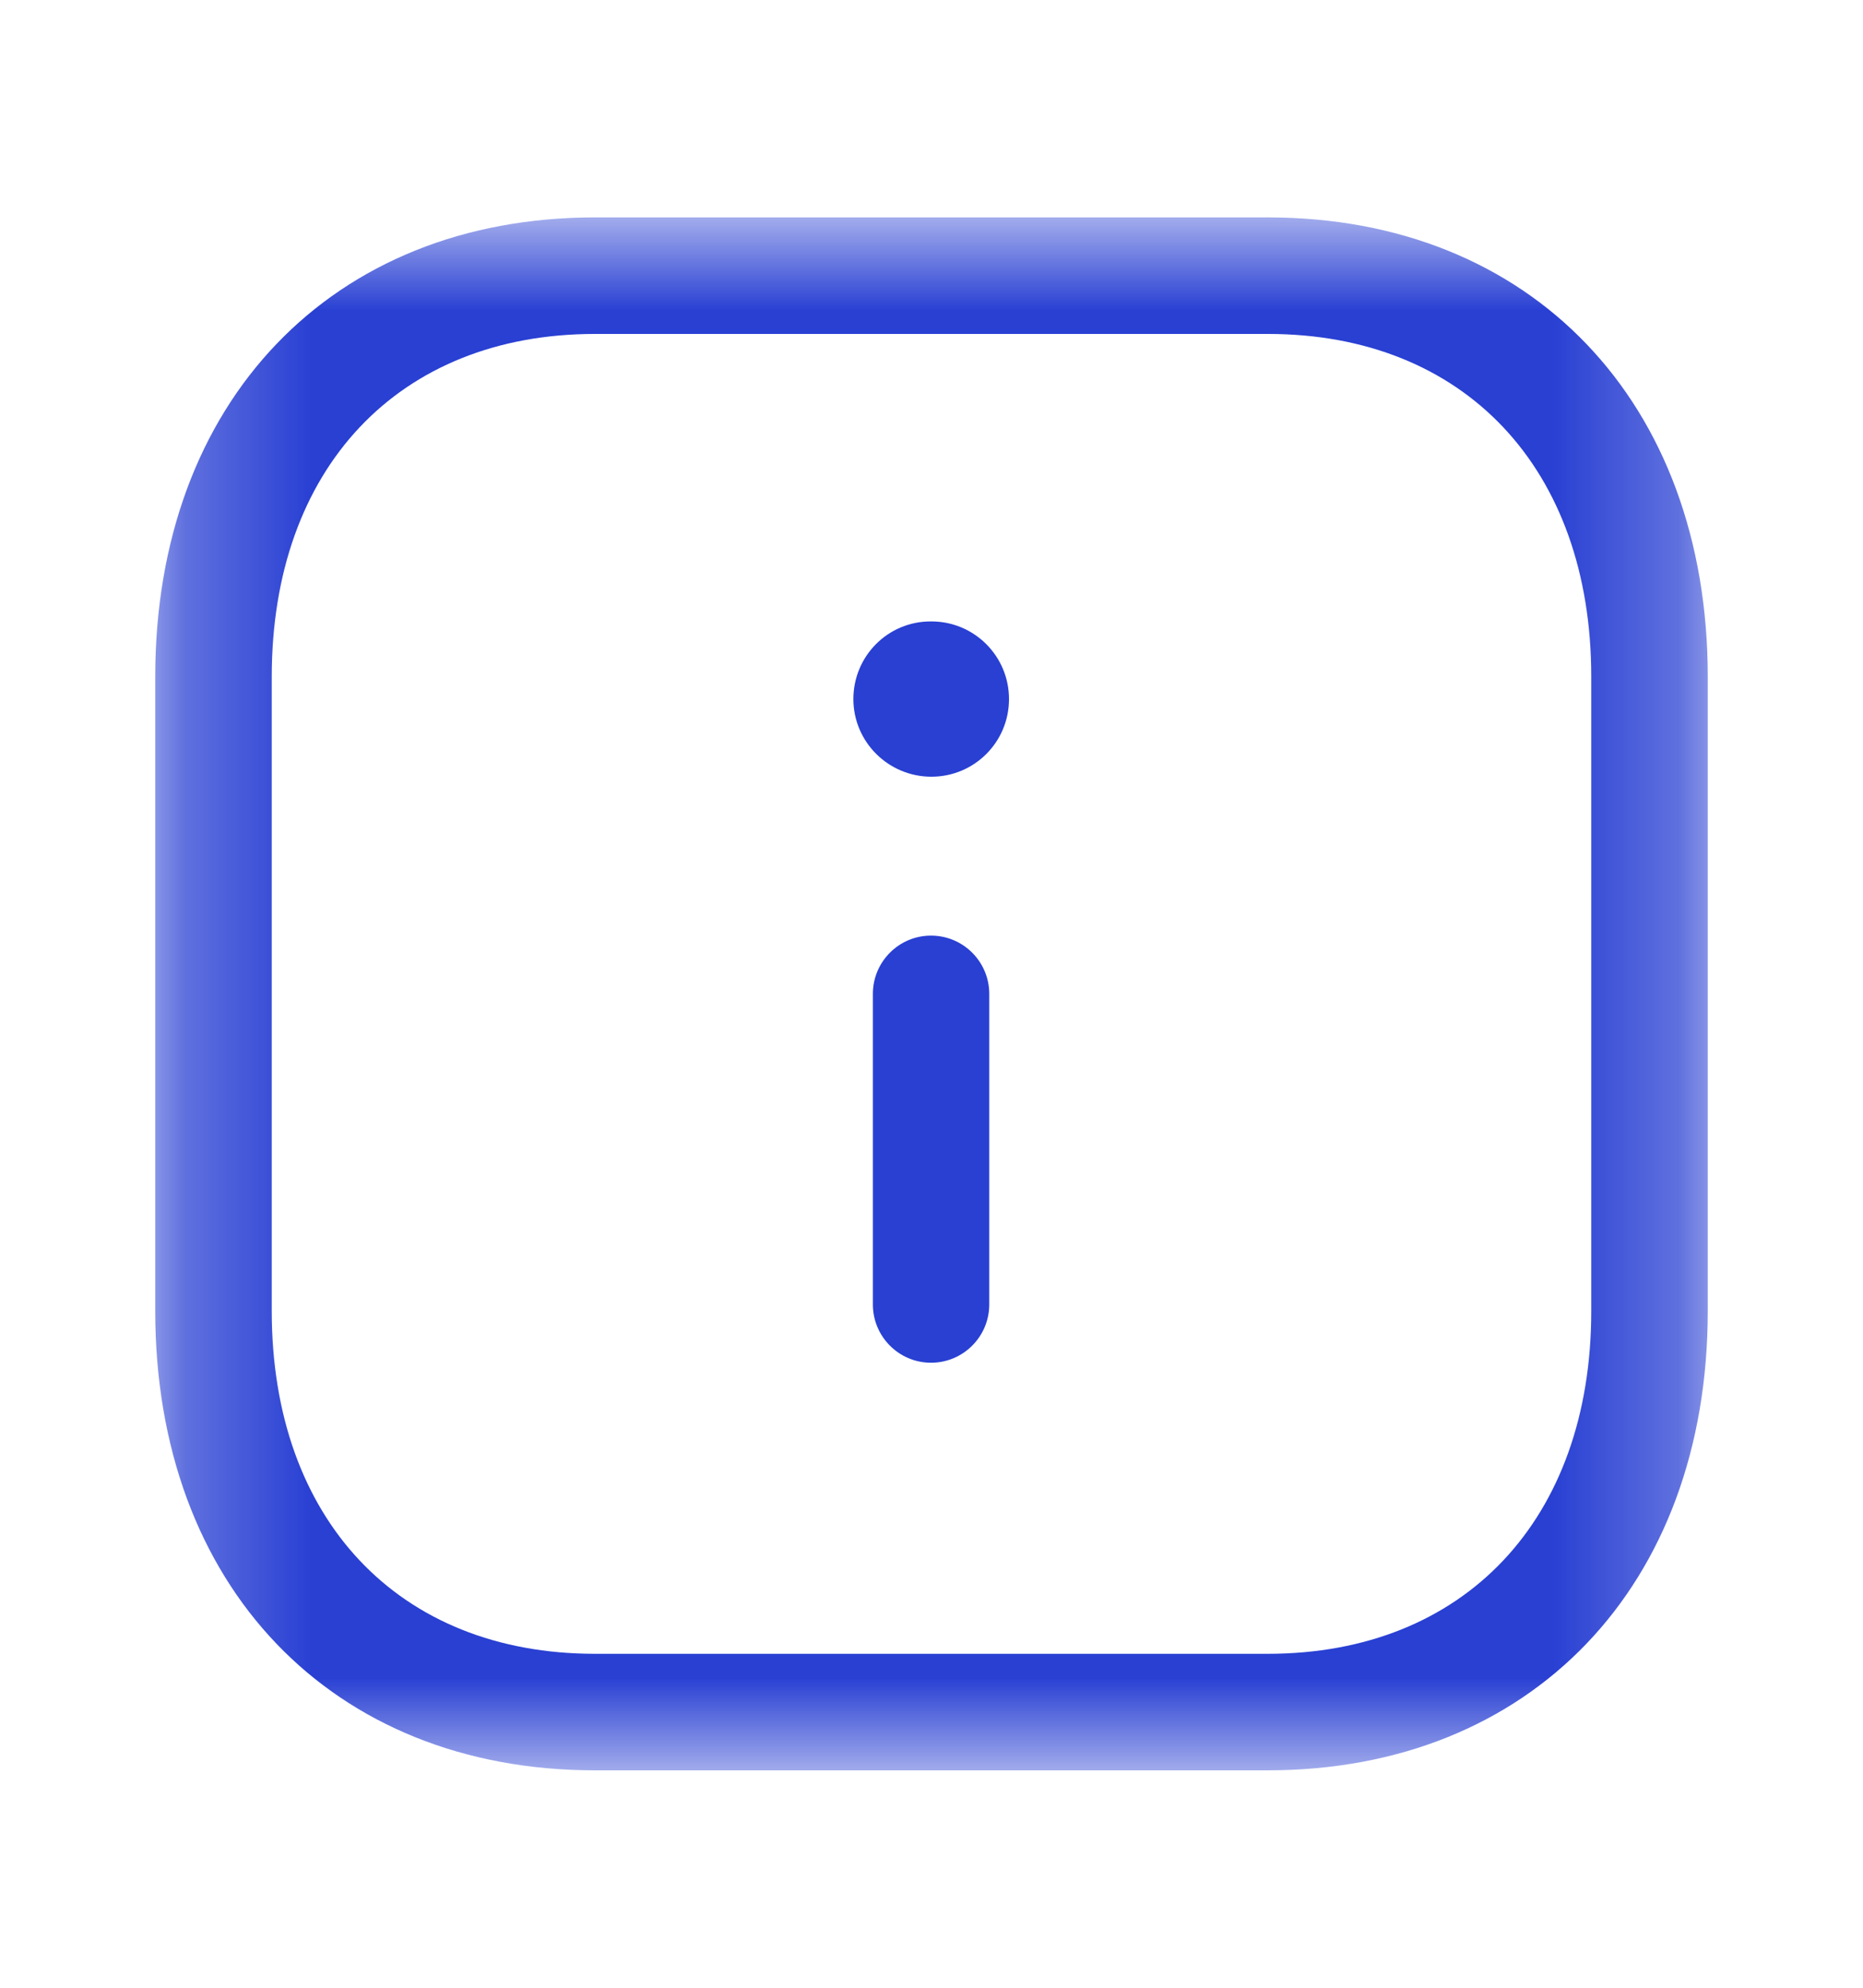 <svg width="15" height="16" viewBox="0 0 15 16" fill="none" xmlns="http://www.w3.org/2000/svg">
<mask id="mask0_1_2359" style="mask-type:alpha" maskUnits="userSpaceOnUse" x="1" y="1" width="13" height="14">
<path fill-rule="evenodd" clip-rule="evenodd" d="M1.25 1.75H13.75V14.25H1.25V1.75Z" fill="white"/>
</mask>
<g mask="url(#mask0_1_2359)">
<path fill-rule="evenodd" clip-rule="evenodd" d="M4.79 2.688C3.209 2.688 2.188 3.771 2.188 5.447V10.553C2.188 12.229 3.209 13.312 4.79 13.312H10.207C11.79 13.312 12.812 12.229 12.812 10.553V5.447C12.812 3.771 11.79 2.688 10.209 2.688H4.79ZM10.207 14.25H4.79C2.672 14.25 1.25 12.764 1.25 10.553V5.447C1.25 3.236 2.672 1.75 4.79 1.75H10.209C12.327 1.75 13.75 3.236 13.75 5.447V10.553C13.75 12.764 12.327 14.25 10.207 14.25Z" fill="#2940D3"/>
</g>
<path fill-rule="evenodd" clip-rule="evenodd" d="M7.496 10.969C7.238 10.969 7.028 10.759 7.028 10.5V8C7.028 7.741 7.238 7.531 7.496 7.531C7.755 7.531 7.965 7.741 7.965 8V10.5C7.965 10.759 7.755 10.969 7.496 10.969Z" fill="#2940D3"/>
<path fill-rule="evenodd" clip-rule="evenodd" d="M7.499 6.252C7.154 6.252 6.871 5.973 6.871 5.627C6.871 5.282 7.148 5.002 7.493 5.002H7.499C7.845 5.002 8.124 5.282 8.124 5.627C8.124 5.973 7.845 6.252 7.499 6.252Z" fill="#2940D3"/>
</svg>

